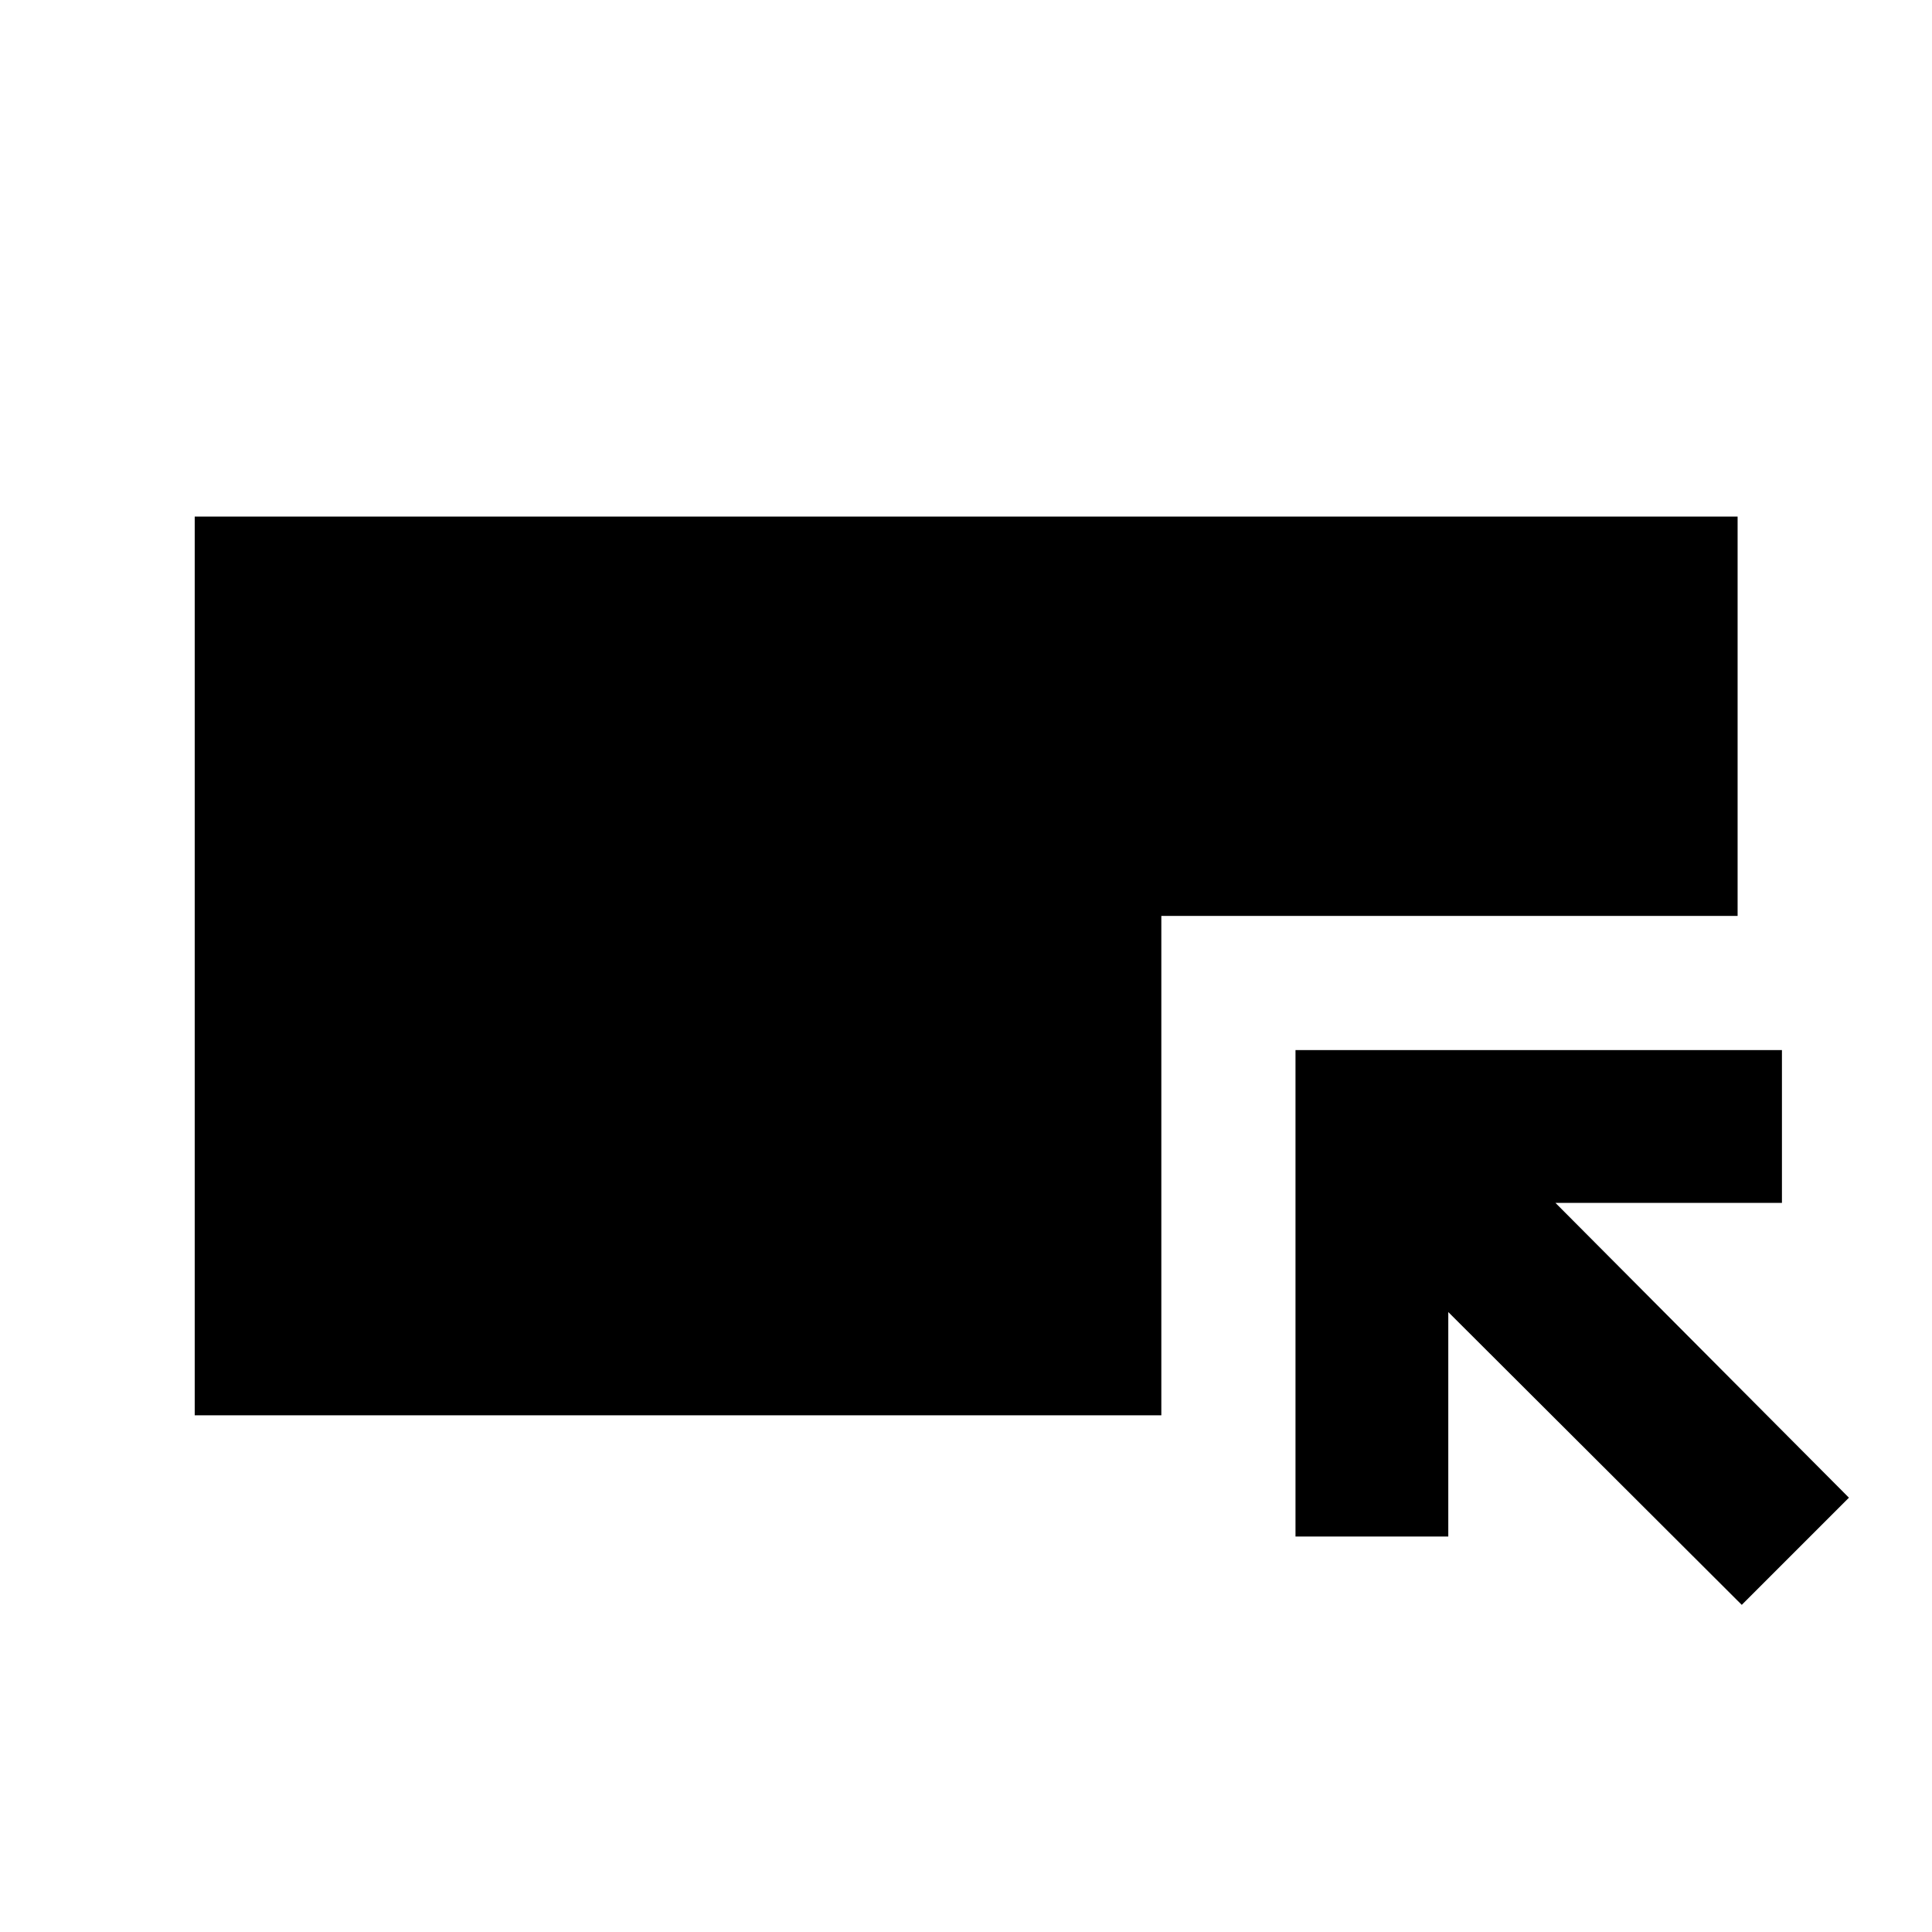 <svg xmlns="http://www.w3.org/2000/svg" height="40" viewBox="0 -960 960 960" width="40"><path d="M96.754-256.754v-446.557h766.651v198.428H577.059v248.129H96.754Zm768.717 94.203L719.645-308.044v111.537h-75.92v-241.71h241.71v75.92H772.898l145.826 146.493-53.253 53.253Z"/></svg>